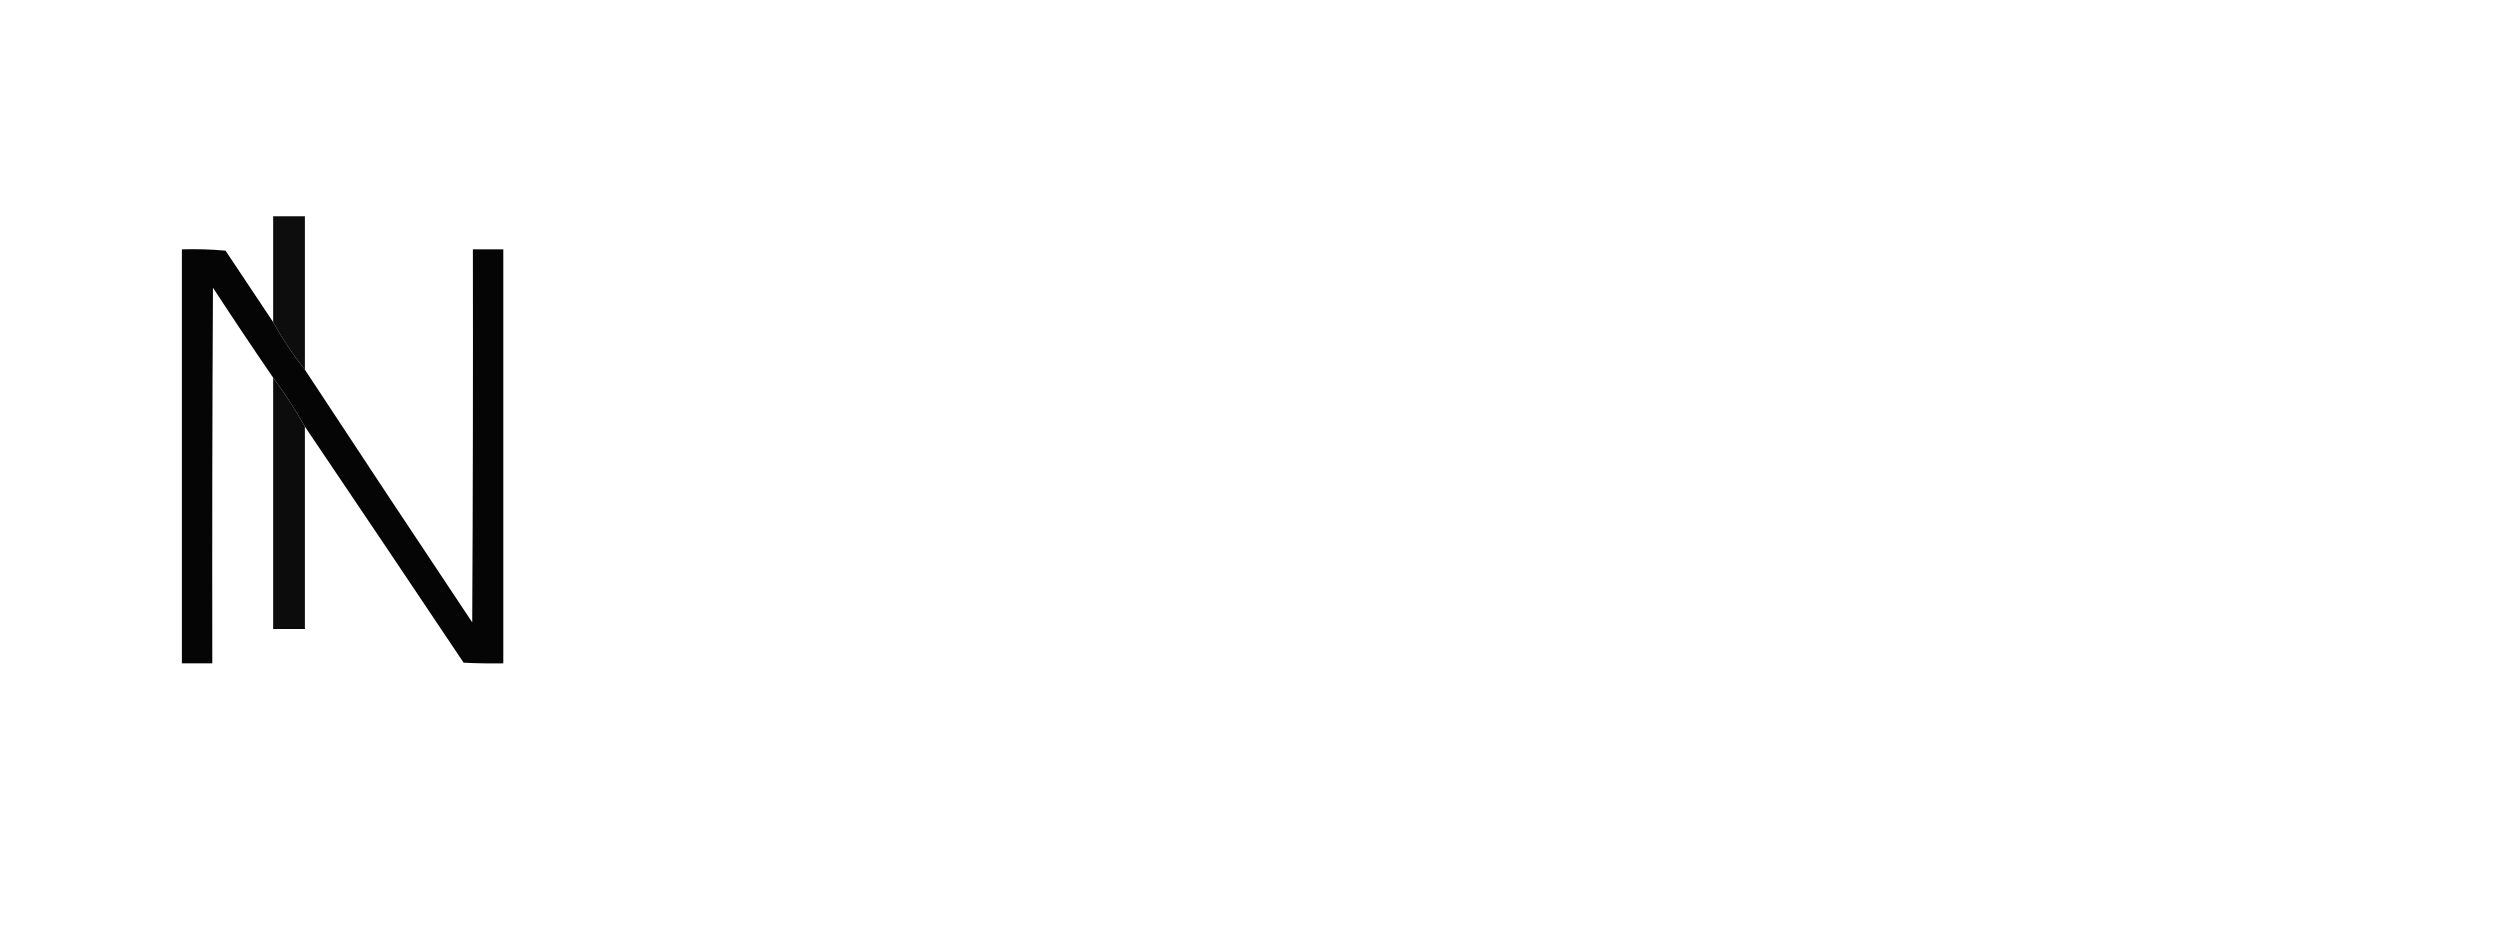 <?xml version="1.0" encoding="UTF-8" standalone="no"?>
<svg
   xmlns:dc="http://purl.org/dc/elements/1.1/"
   xmlns:cc="http://creativecommons.org/ns#"
   xmlns:rdf="http://www.w3.org/1999/02/22-rdf-syntax-ns#"
   xmlns:svg="http://www.w3.org/2000/svg"
   xmlns="http://www.w3.org/2000/svg"
   xmlns:sodipodi="http://sodipodi.sourceforge.net/DTD/sodipodi-0.dtd"
   xmlns:inkscape="http://www.inkscape.org/namespaces/inkscape"
   version="1.1"
   width="1890px"
   height="700px"
   style="shape-rendering:geometricPrecision; text-rendering:geometricPrecision; image-rendering:optimizeQuality; fill-rule:evenodd; clip-rule:evenodd"
   id="svg110"
   sodipodi:docname="LogoM.svg"
   inkscape:version="0.92.4 (5da689c313, 2019-01-14)">
  <defs
     id="defs114" />
  <sodipodi:namedview
     pagecolor="#ffffff"
     bordercolor="#666666"
     borderopacity="1"
     objecttolerance="10"
     gridtolerance="10"
     guidetolerance="10"
     inkscape:pageopacity="0.17254902"
     inkscape:pageshadow="2"
     inkscape:window-width="1099"
     inkscape:window-height="692"
     id="namedview112"
     showgrid="false"
     inkscape:zoom="0.20899471"
     inkscape:cx="945"
     inkscape:cy="350"
     inkscape:window-x="0"
     inkscape:window-y="0"
     inkscape:window-maximized="0"
     inkscape:current-layer="svg110"
     inkscape:pagecheckerboard="true" />
  <g
     id="g4"
     style="fill:#000000"
     transform="translate(96,112)">
    <path
       style="opacity:0.948;fill:#000000"
       d="m 134.5,167.5 c -8.989,-11.304 -16.989,-23.304 -24,-36 0,-26.667 0,-53.333 0,-80 8,0 16,0 24,0 0,38.667 0,77.333 0,116 z"
       id="path2"
       inkscape:connector-curvature="0" />
  </g>
  <g
     id="g8"
     style="fill:#000000"
     transform="translate(96,112)">
    <path
       style="opacity:0.977;fill:#000000"
       d="m 110.5,131.5 c 7.011,12.696 15.011,24.696 24,36 41.944,63.785 84.111,127.451 126.5,191 0.5,-93.999 0.667,-187.999 0.5,-282 7.667,0 15.333,0 23,0 0,104.333 0,208.667 0,313 -10.006,0.166 -20.006,0 -30,-0.5 -39.899,-59.652 -79.899,-119.152 -120,-178.5 -7.256,-12.853 -15.256,-25.186 -24,-37 -15.391,-22.429 -30.558,-45.096 -45.5,-68 -0.5,94.666 -0.667,189.333 -0.5,284 -7.667,0 -15.333,0 -23,0 0,-104.333 0,-208.667 0,-313 11.02,-0.332 22.02,0.001 33,1 12.023,18.065 24.023,36.065 36,54 z"
       id="path6"
       inkscape:connector-curvature="0" />
  </g>
  <g
     id="g40"
     style="fill:#000000"
     transform="translate(96,112)">
    <path
       style="opacity:0.953;fill:#000000"
       d="m 110.5,173.5 c 8.744,11.814 16.744,24.147 24,37 0,51 0,102 0,153 -8,0 -16,0 -24,0 0,-63.333 0,-126.667 0,-190 z"
       id="path38"
       inkscape:connector-curvature="0" />
  </g>
</svg>
